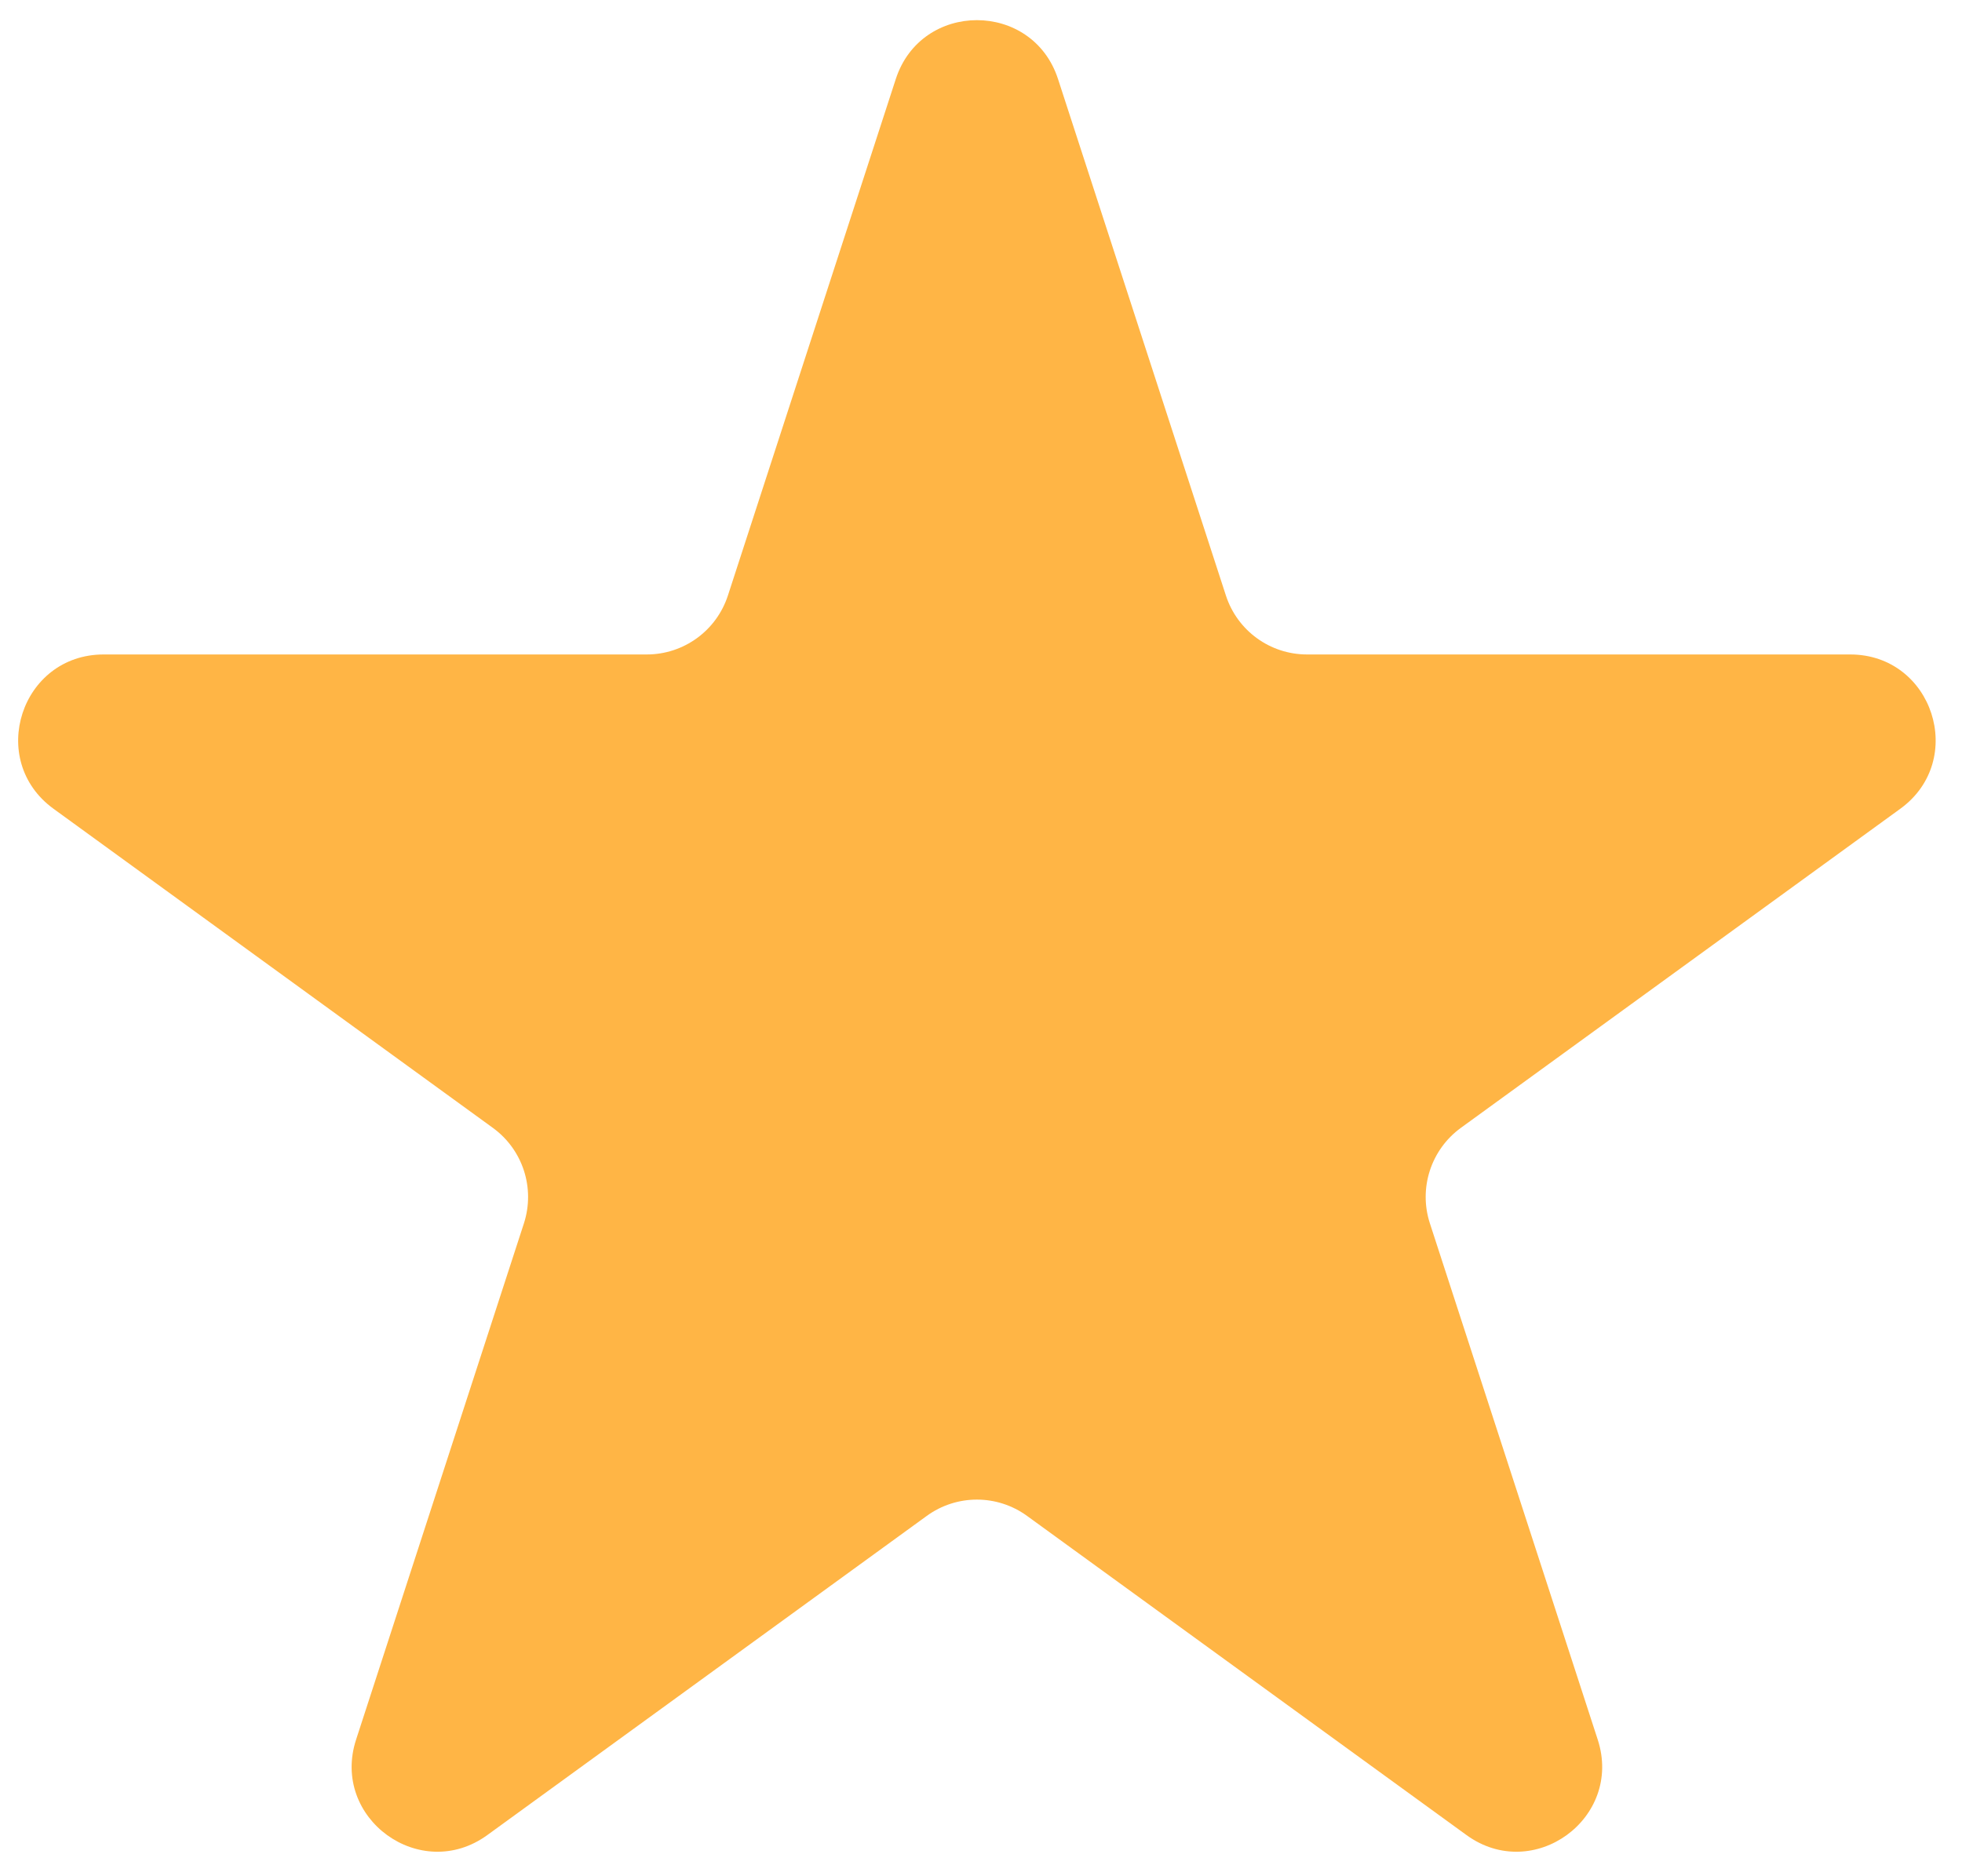 <svg width="23" height="22" viewBox="0 0 23 22" fill="none" xmlns="http://www.w3.org/2000/svg">
<path d="M10.501 0.927C10.8 0.006 12.104 0.006 12.403 0.927L14.371 6.983C14.505 7.395 14.888 7.674 15.322 7.674H21.689C22.658 7.674 23.061 8.913 22.277 9.483L17.125 13.225C16.775 13.48 16.628 13.931 16.762 14.344L18.73 20.399C19.029 21.32 17.975 22.087 17.191 21.517L12.04 17.775C11.689 17.52 11.215 17.52 10.864 17.775L5.713 21.517C4.929 22.087 3.875 21.32 4.174 20.399L6.142 14.344C6.275 13.931 6.129 13.48 5.778 13.225L0.627 9.483C-0.157 8.913 0.246 7.674 1.215 7.674H7.582C8.015 7.674 8.399 7.395 8.533 6.983L10.501 0.927Z" fill="#FFB545"/>
</svg>
